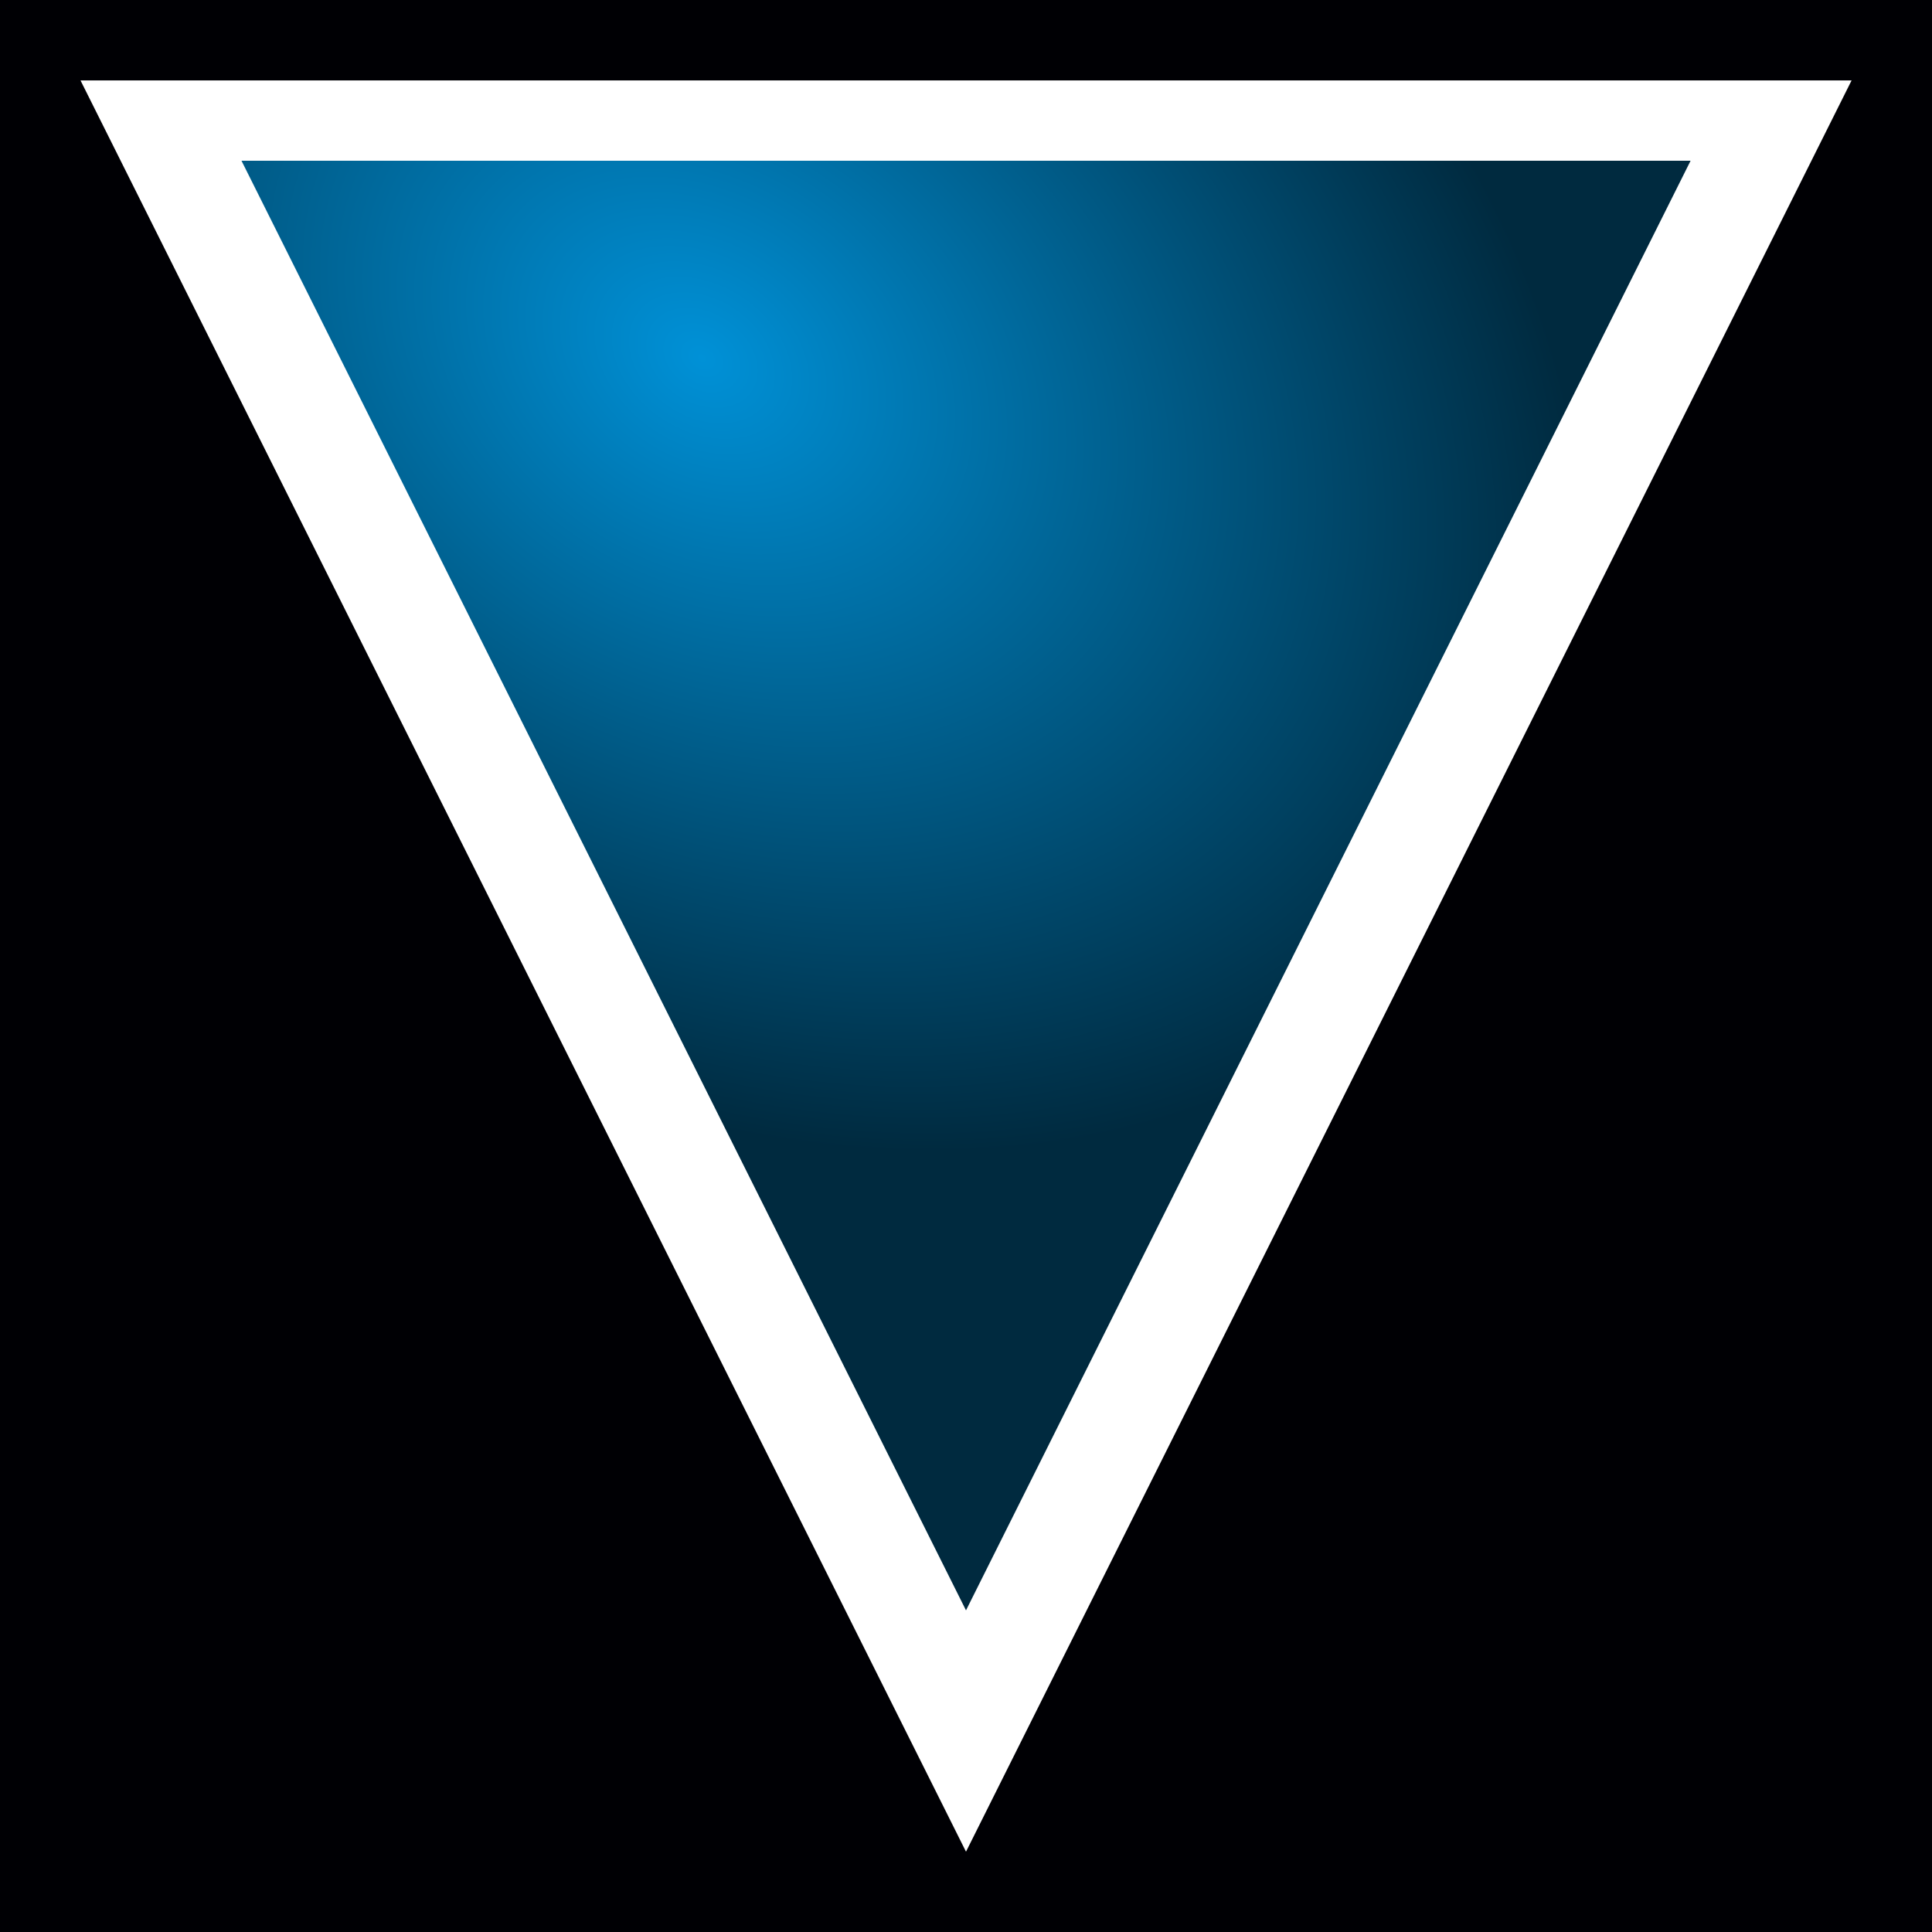<?xml version="1.0" encoding="UTF-8" standalone="no"?>
<!-- Created with Inkscape (http://www.inkscape.org/) -->

<svg
   xmlns:dc="http://purl.org/dc/elements/1.1/"
   xmlns:cc="http://creativecommons.org/ns#"
   xmlns:rdf="http://www.w3.org/1999/02/22-rdf-syntax-ns#"
   xmlns:svg="http://www.w3.org/2000/svg"
   xmlns="http://www.w3.org/2000/svg"
   xmlns:xlink="http://www.w3.org/1999/xlink"
   xmlns:sodipodi="http://sodipodi.sourceforge.net/DTD/sodipodi-0.dtd"
   xmlns:inkscape="http://www.inkscape.org/namespaces/inkscape"
   width="24"
   height="24"
   id="svg2"
   sodipodi:version="0.32"
   inkscape:version="0.48.1 r9760"
   version="1.0"
   sodipodi:docname="arrow.svg"
   inkscape:output_extension="org.inkscape.output.svg.inkscape">
  <defs
     id="defs4">
    <linearGradient
       id="linearGradient3252">
      <stop
         style="stop-color:#0091d7;stop-opacity:1;"
         offset="0"
         id="stop3254" />
      <stop
         style="stop-color:#002a3f;stop-opacity:1;"
         offset="1"
         id="stop3256" />
    </linearGradient>
    <inkscape:perspective
       sodipodi:type="inkscape:persp3d"
       inkscape:vp_x="0 : 526.18109 : 1"
       inkscape:vp_y="0 : 1000 : 0"
       inkscape:vp_z="744.09448 : 526.18109 : 1"
       inkscape:persp3d-origin="372.04724 : 350.78739 : 1"
       id="perspective10" />
    <inkscape:perspective
       id="perspective2447"
       inkscape:persp3d-origin="372.04724 : 350.78739 : 1"
       inkscape:vp_z="744.09448 : 526.18109 : 1"
       inkscape:vp_y="0 : 1000 : 0"
       inkscape:vp_x="0 : 526.18109 : 1"
       sodipodi:type="inkscape:persp3d" />
    <radialGradient
       inkscape:collect="always"
       xlink:href="#linearGradient3252"
       id="radialGradient3258"
       cx="-4.133"
       cy="-5.062"
       fx="-4.133"
       fy="-5.062"
       r="9.901"
       gradientTransform="matrix(1.091,0.63,-0.545,0.709,-1.852,2.009)"
       gradientUnits="userSpaceOnUse" />
    <filter
       inkscape:collect="always"
       id="filter3484"
       x="-0.103"
       width="1.207"
       y="-0.119"
       height="1.239">
      <feGaussianBlur
         inkscape:collect="always"
         stdDeviation="0.852"
         id="feGaussianBlur3486" />
    </filter>
  </defs>
  <sodipodi:namedview
     id="base"
     pagecolor="#ffffff"
     bordercolor="#666666"
     borderopacity="1.0"
     gridtolerance="10000"
     guidetolerance="10"
     objecttolerance="10"
     inkscape:pageopacity="0.0"
     inkscape:pageshadow="2"
     inkscape:zoom="28.037905"
     inkscape:cx="12"
     inkscape:cy="12"
     inkscape:document-units="px"
     inkscape:current-layer="layer1"
     showgrid="true"
     inkscape:showpageshadow="false"
     showborder="true"
     borderlayer="true"
     inkscape:window-width="1280"
     inkscape:window-height="949"
     inkscape:window-x="0"
     inkscape:window-y="25"
     inkscape:snap-grids="false"
     inkscape:snap-to-guides="true"
     inkscape:snap-page="true"
     inkscape:window-maximized="1">
    <inkscape:grid
       type="xygrid"
       id="grid2474"
       units="px"
       dotted="false"
       visible="true"
       enabled="true"
       color="#ff934f"
       opacity="0.404"
       spacingx="1px"
       spacingy="1px"
       empcolor="#742300"
       empopacity="0.251"
       empspacing="5"
       snapvisiblegridlinesonly="true" />
  </sodipodi:namedview>
  <g
     inkscape:groupmode="layer"
     id="layer1"
     inkscape:label="BackGround"
     style="display:inline">
    <rect
       style="color:#000000;fill:#000004;fill-opacity:1;fill-rule:nonzero;stroke:none;stroke-width:2.105;marker:none;visibility:visible;display:inline;overflow:visible;enable-background:accumulate"
       id="rect2997"
       width="26.072"
       height="26.179"
       x="-1.034"
       y="-1.073" />
  </g>
  <g
     inkscape:groupmode="layer"
     id="layer3"
     inkscape:label="Shadow"
     style="display:inline">
    <path
       transform="matrix(1.111,0,0,1.283,12,9.364)"
       d="M 3.0634796e-7,10.63 -9.901,-6.52 l 19.803,-5e-7 z"
       inkscape:randomized="0"
       inkscape:rounded="0"
       inkscape:flatsided="true"
       sodipodi:arg2="2.6179939"
       sodipodi:arg1="1.5707963"
       sodipodi:r2="5.7165356"
       sodipodi:r1="11.433071"
       sodipodi:cy="-0.80314958"
       sodipodi:cx="0"
       sodipodi:sides="3"
       id="path2479"
       style="fill:#ffffff;fill-opacity:1;fill-rule:nonzero;stroke:none;stroke-width:1;marker:none;visibility:visible;display:inline;overflow:visible;filter:url(#filter3484);enable-background:accumulate"
       sodipodi:type="star" />
  </g>
  <g
     inkscape:groupmode="layer"
     id="layer2"
     inkscape:label="Arrow"
     style="display:inline">
    <path
       sodipodi:type="star"
       style="fill:url(#radialGradient3258);fill-opacity:1;fill-rule:nonzero;stroke:none;stroke-width:1;marker:none;visibility:visible;display:inline;overflow:visible;enable-background:accumulate"
       id="path2476"
       sodipodi:sides="3"
       sodipodi:cx="0"
       sodipodi:cy="-0.80314958"
       sodipodi:r1="11.433071"
       sodipodi:r2="5.7165356"
       sodipodi:arg1="1.5707963"
       sodipodi:arg2="2.6179939"
       inkscape:flatsided="true"
       inkscape:rounded="0"
       inkscape:randomized="0"
       d="M 3.0634796e-7,10.63 -9.901,-6.52 l 19.803,-5e-7 z"
       transform="matrix(0.909,0,0,1.05,12,8.843)" />
  </g>
</svg>

